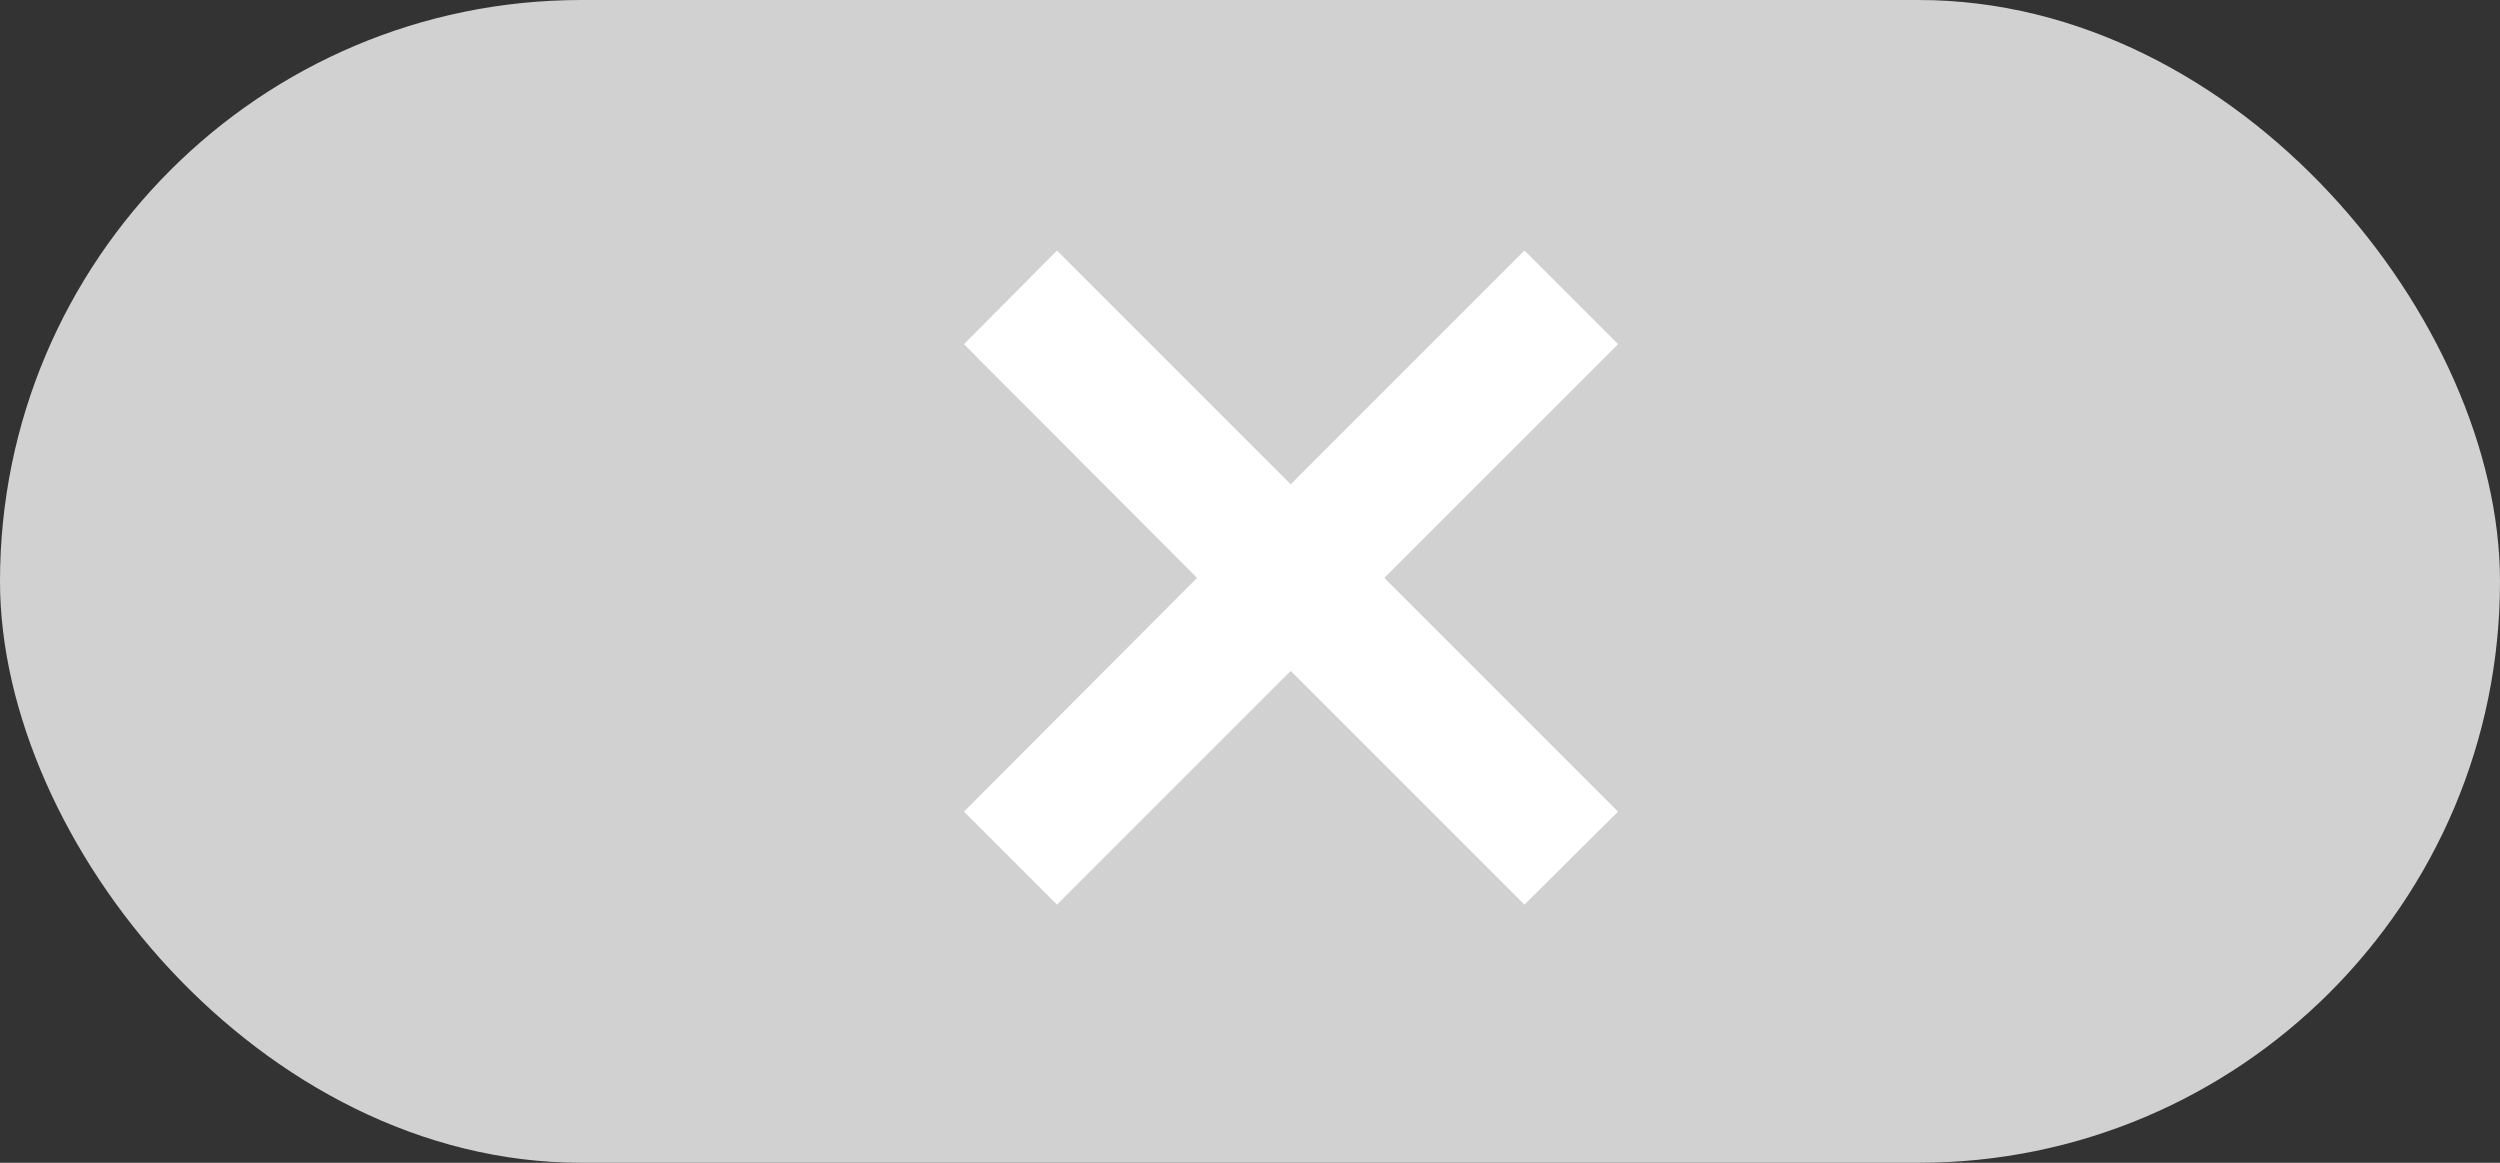<?xml version="1.0" encoding="UTF-8"?>
<svg id="_レイヤー_2" data-name="レイヤー 2" xmlns="http://www.w3.org/2000/svg" viewBox="0 0 43 20">
  <rect x="0" y="0" width="43" height="20" fill="#333333" stroke="none"/>
  <defs>
    <style>
      .cls-1 {
        fill: #fff;
      }

      .cls-2 {
        fill: #d1d1d1;
      }
    </style>
  </defs>
  <g id="_レイヤー_2-2" data-name="レイヤー 2">
    <rect class="cls-2" y="0" width="43" height="20" rx="10" ry="10"/>
    <polygon class="cls-1" points="27.83 5.92 26.22 4.31 22.2 8.33 18.18 4.31 16.58 5.92 20.59 9.94 16.58 13.96 18.18 15.56 22.2 11.54 26.22 15.56 27.83 13.96 23.81 9.94 27.83 5.92"/>
  </g>
</svg>